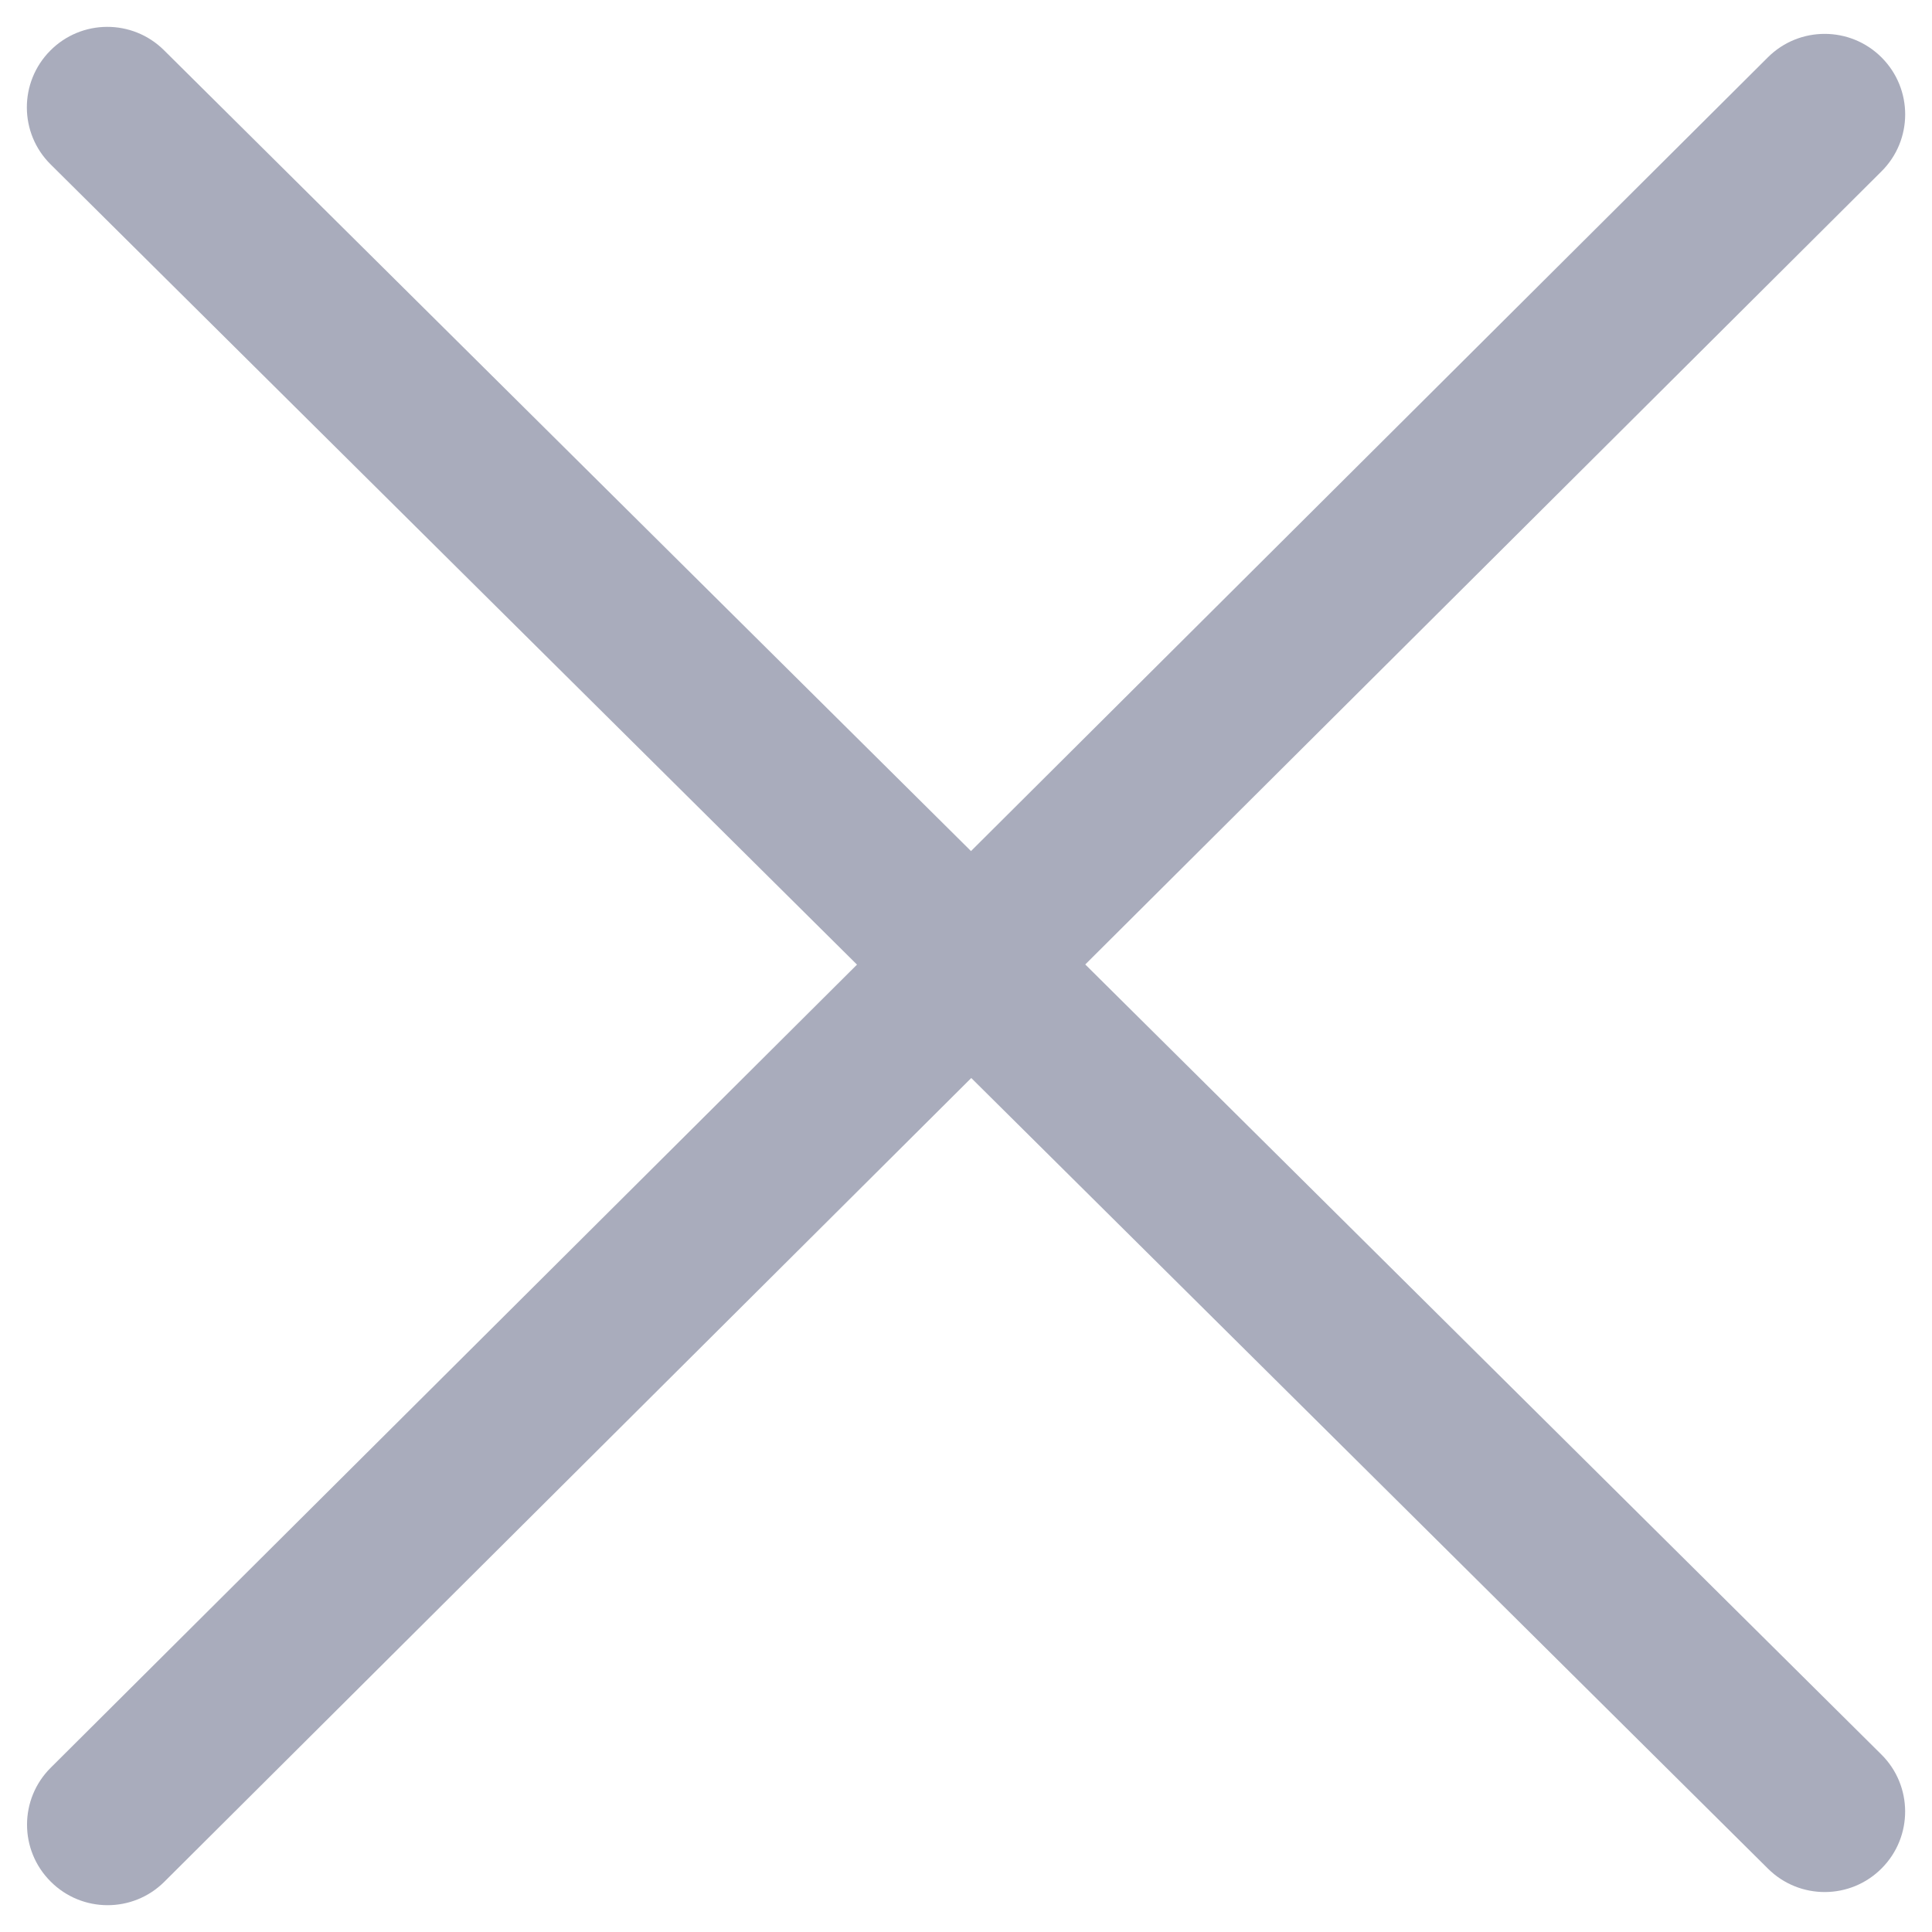 <svg width="18" height="18" viewBox="0 0 18 18" fill="none" xmlns="http://www.w3.org/2000/svg">
<path fill-rule="evenodd" clip-rule="evenodd" d="M17.531 0.536C17.824 0.83 17.823 1.305 17.529 1.597L1.531 17.532C1.238 17.824 0.763 17.823 0.471 17.529C0.178 17.236 0.179 16.761 0.473 16.469L16.471 0.534C16.764 0.242 17.239 0.243 17.531 0.536Z" fill="#A9ACBC"/>
<path fill-rule="evenodd" clip-rule="evenodd" d="M0.468 0.472C0.759 0.178 1.234 0.176 1.528 0.468L17.528 16.346C17.822 16.637 17.824 17.112 17.532 17.406C17.241 17.7 16.766 17.702 16.472 17.41L0.472 1.532C0.178 1.241 0.176 0.766 0.468 0.472Z" fill="#A9ACBC"/>
</svg>
